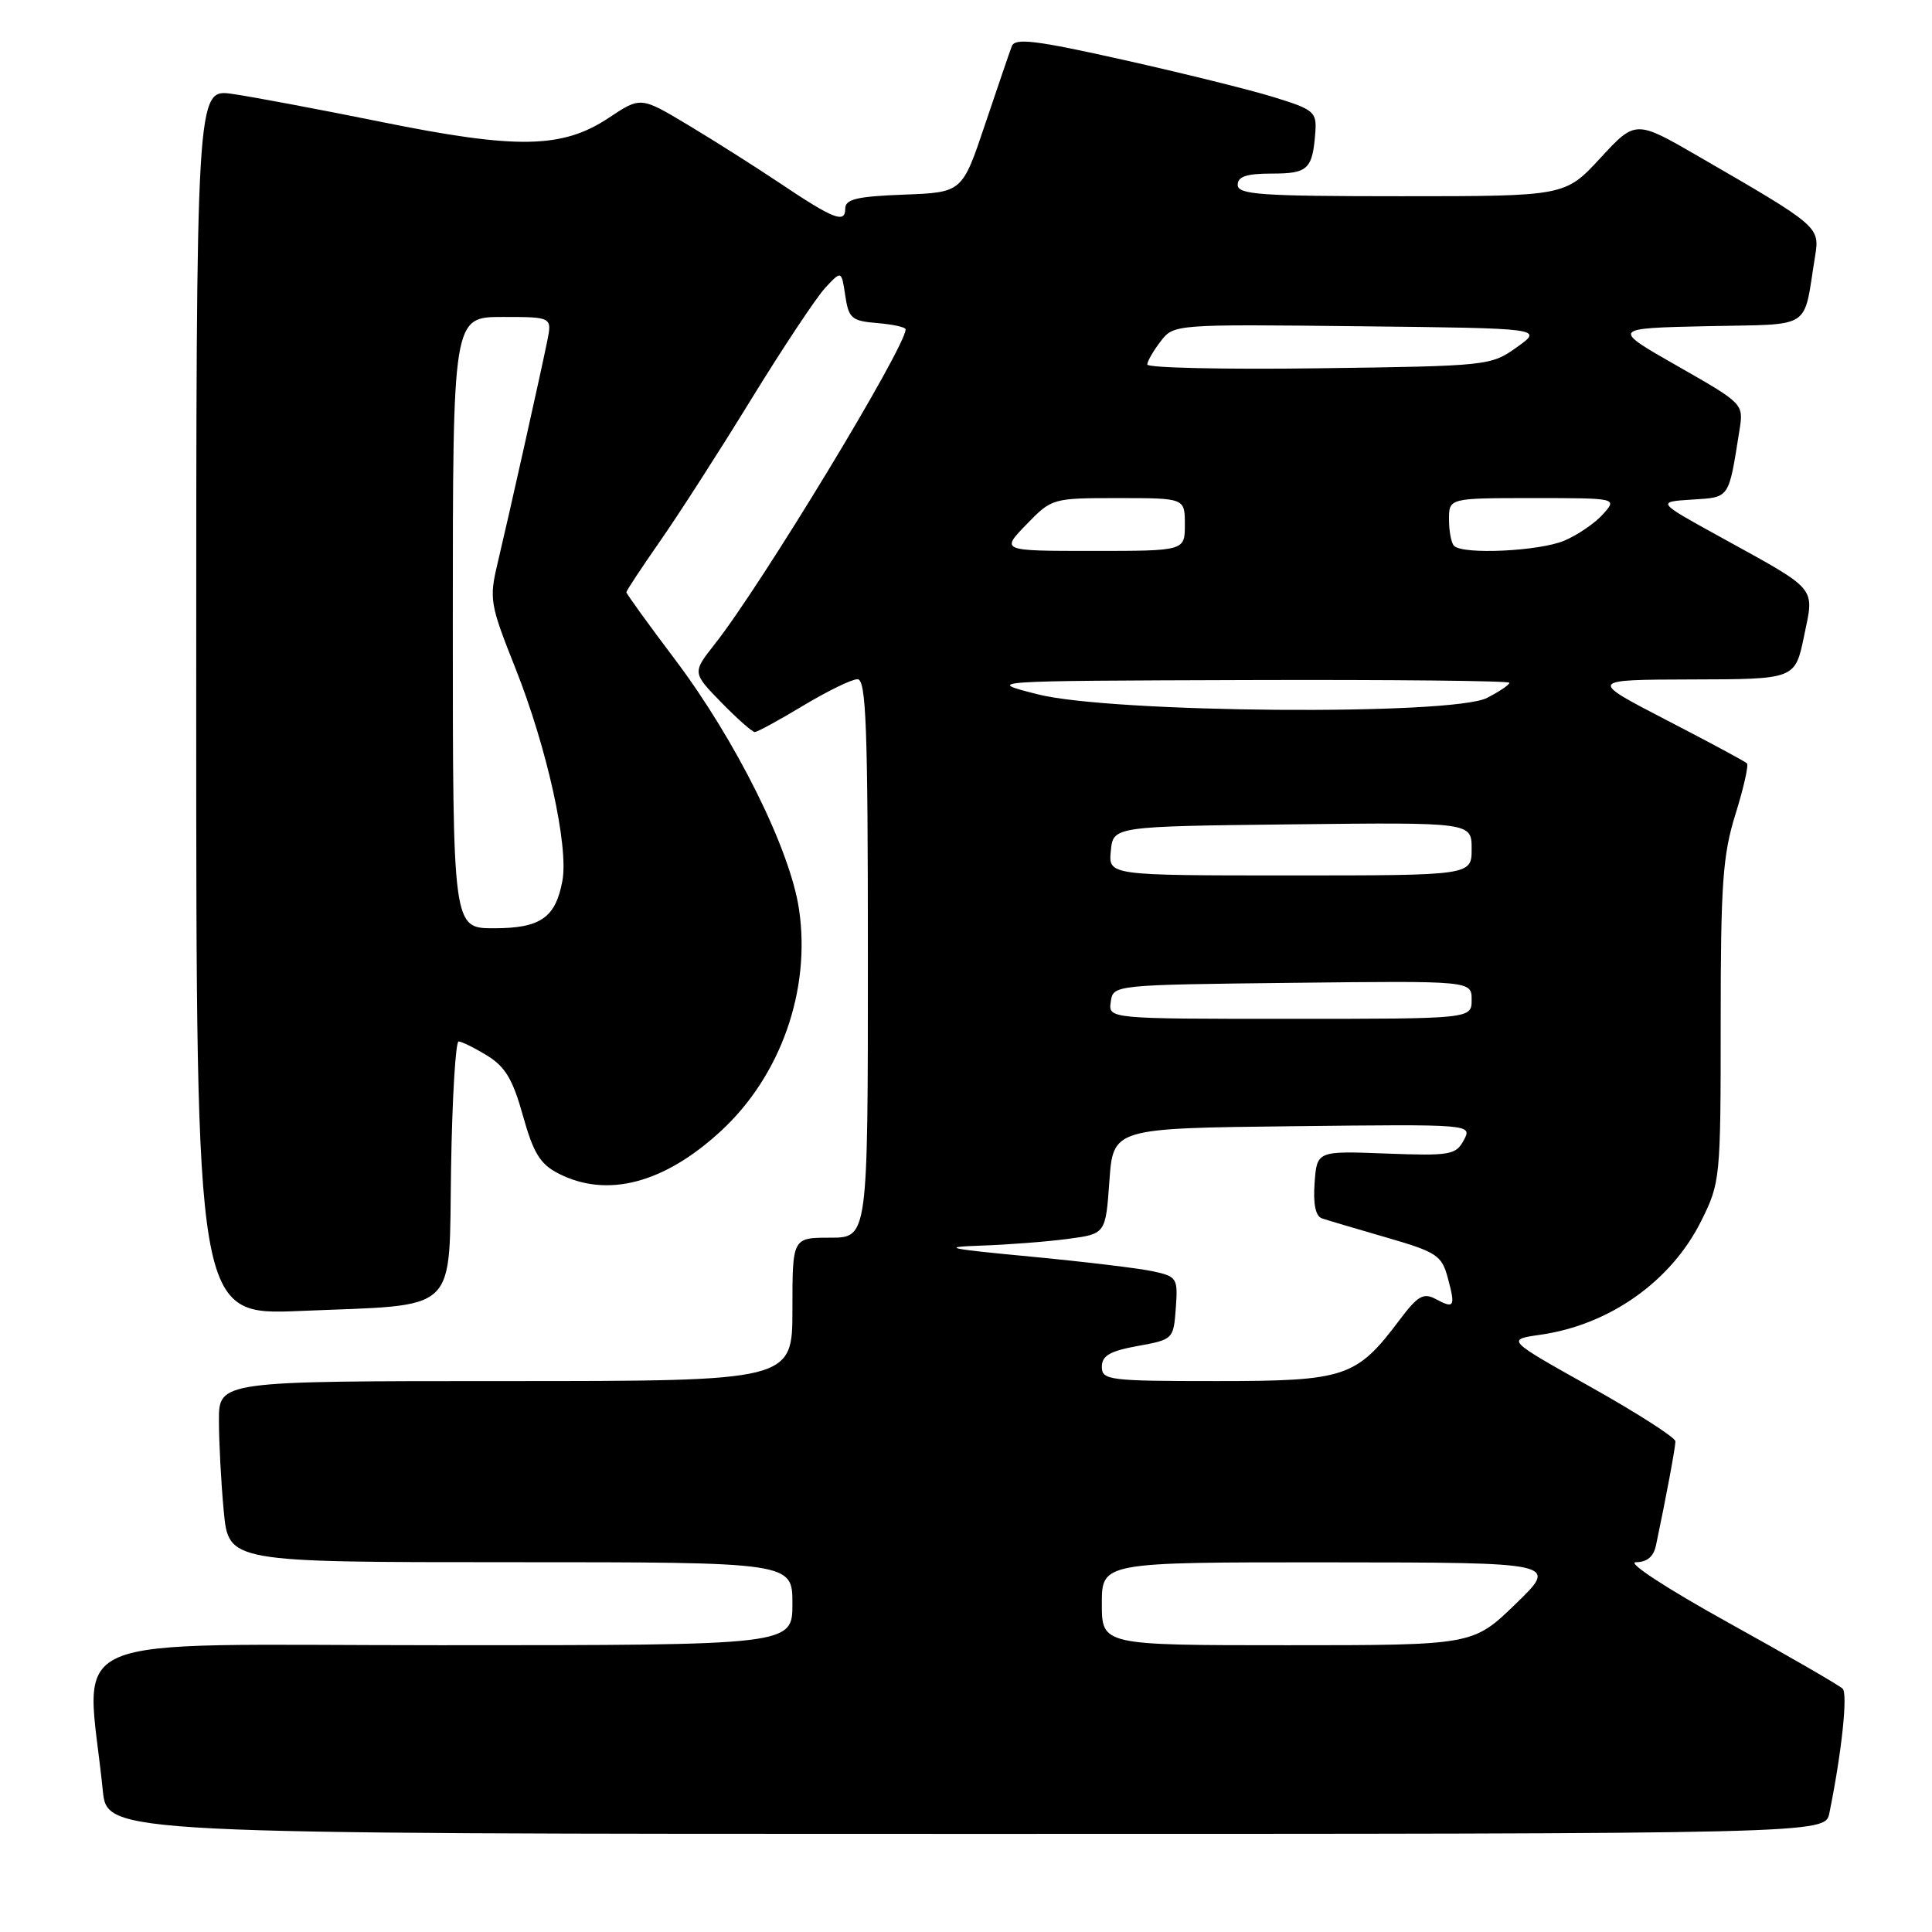 <?xml version="1.0" encoding="UTF-8" standalone="no"?>
<!DOCTYPE svg PUBLIC "-//W3C//DTD SVG 1.1//EN" "http://www.w3.org/Graphics/SVG/1.1/DTD/svg11.dtd" >
<svg xmlns="http://www.w3.org/2000/svg" xmlns:xlink="http://www.w3.org/1999/xlink" version="1.1" viewBox="0 0 256 256">
 <g >
 <path fill="currentColor"
d=" M 242.40 240.25 C 244.04 232.19 244.86 224.46 244.16 223.76 C 243.71 223.31 236.87 219.36 228.96 214.98 C 220.79 210.45 215.51 207.00 216.76 207.00 C 218.24 207.00 219.12 206.26 219.43 204.75 C 220.77 198.39 222.00 191.80 222.00 190.99 C 222.00 190.48 216.95 187.25 210.79 183.79 C 199.58 177.51 199.58 177.51 204.12 176.86 C 213.28 175.55 221.44 169.78 225.42 161.78 C 227.95 156.71 228.00 156.19 228.00 135.39 C 228.00 117.13 228.27 113.30 229.96 107.88 C 231.04 104.42 231.72 101.39 231.48 101.15 C 231.24 100.90 226.42 98.31 220.77 95.39 C 210.50 90.07 210.50 90.07 224.18 90.03 C 237.86 90.00 237.86 90.00 239.04 84.32 C 240.42 77.65 241.02 78.36 228.00 71.18 C 219.50 66.50 219.50 66.50 224.18 66.20 C 229.26 65.87 229.02 66.21 230.49 57.00 C 231.04 53.50 231.04 53.50 222.27 48.50 C 213.50 43.50 213.50 43.50 226.18 43.22 C 240.40 42.91 238.89 43.88 240.50 34.00 C 241.15 30.04 241.08 29.99 225.11 20.75 C 216.72 15.89 216.72 15.89 212.05 20.95 C 207.38 26.00 207.38 26.00 185.69 26.00 C 167.08 26.00 164.00 25.79 164.00 24.50 C 164.00 23.39 165.17 23.00 168.53 23.00 C 173.33 23.00 173.92 22.43 174.29 17.50 C 174.48 14.84 174.10 14.51 168.84 12.89 C 165.73 11.92 156.75 9.70 148.89 7.94 C 137.24 5.33 134.49 5.00 134.07 6.12 C 133.78 6.88 132.19 11.55 130.52 16.50 C 127.50 25.50 127.50 25.50 119.75 25.79 C 113.51 26.03 112.00 26.39 112.00 27.65 C 112.00 29.66 110.46 29.05 103.23 24.20 C 100.08 22.09 94.67 18.66 91.20 16.58 C 84.90 12.80 84.90 12.80 80.70 15.59 C 74.54 19.70 68.54 19.81 50.50 16.15 C 42.25 14.48 33.36 12.81 30.75 12.44 C 26.00 11.77 26.00 11.77 26.00 93.03 C 26.00 174.28 26.00 174.28 39.75 173.71 C 61.13 172.81 59.45 174.41 59.77 154.68 C 59.92 145.51 60.37 138.00 60.77 138.00 C 61.17 138.01 62.87 138.84 64.55 139.87 C 66.94 141.33 67.96 143.04 69.29 147.83 C 70.66 152.74 71.57 154.25 73.95 155.47 C 80.39 158.80 87.97 156.84 95.52 149.87 C 103.46 142.56 107.47 131.16 105.87 120.46 C 104.69 112.53 97.52 98.10 89.43 87.37 C 85.89 82.68 83.00 78.68 83.00 78.47 C 83.00 78.26 84.99 75.26 87.41 71.78 C 89.84 68.31 95.28 59.85 99.49 52.99 C 103.71 46.12 108.14 39.45 109.33 38.16 C 111.50 35.82 111.50 35.82 112.00 39.16 C 112.45 42.19 112.85 42.53 116.25 42.81 C 118.31 42.98 120.00 43.35 120.00 43.64 C 120.00 45.99 100.91 77.49 94.73 85.32 C 91.73 89.13 91.73 89.13 95.57 93.07 C 97.68 95.23 99.68 97.00 100.01 97.00 C 100.35 97.00 103.23 95.43 106.43 93.50 C 109.63 91.58 112.86 90.00 113.62 90.00 C 114.77 90.00 115.00 96.22 115.00 127.00 C 115.00 164.00 115.00 164.00 110.00 164.00 C 105.00 164.00 105.00 164.00 105.00 173.50 C 105.00 183.00 105.00 183.00 67.00 183.00 C 29.00 183.00 29.00 183.00 29.01 188.25 C 29.01 191.14 29.30 196.54 29.65 200.25 C 30.29 207.00 30.29 207.00 67.64 207.00 C 105.00 207.00 105.00 207.00 105.00 212.50 C 105.00 218.00 105.00 218.00 58.38 218.00 C 6.44 218.00 11.46 215.84 13.62 237.25 C 14.20 243.00 14.20 243.00 128.02 243.00 C 241.84 243.00 241.84 243.00 242.40 240.25 Z  M 146.00 212.50 C 146.00 207.00 146.00 207.00 176.25 207.02 C 206.50 207.04 206.50 207.04 200.84 212.52 C 195.18 218.00 195.18 218.00 170.59 218.00 C 146.00 218.00 146.00 218.00 146.00 212.50 Z  M 146.00 181.11 C 146.00 179.64 147.06 179.02 150.75 178.35 C 155.45 177.50 155.50 177.44 155.80 173.34 C 156.09 169.36 155.96 169.15 152.80 168.46 C 150.99 168.06 143.65 167.18 136.50 166.50 C 125.49 165.46 124.50 165.24 130.00 165.05 C 133.57 164.93 138.75 164.53 141.50 164.16 C 146.50 163.50 146.50 163.50 147.00 156.50 C 147.50 149.50 147.50 149.50 171.29 149.23 C 195.09 148.96 195.09 148.96 193.96 151.08 C 192.91 153.04 192.15 153.17 183.66 152.85 C 174.50 152.50 174.50 152.50 174.19 156.76 C 173.99 159.60 174.32 161.16 175.19 161.45 C 175.91 161.69 179.75 162.83 183.73 163.98 C 190.36 165.90 191.03 166.34 191.83 169.29 C 192.88 173.17 192.72 173.46 190.24 172.13 C 188.61 171.26 187.86 171.69 185.42 174.94 C 179.72 182.52 178.27 183.00 161.19 183.00 C 146.96 183.00 146.00 182.88 146.00 181.11 Z  M 147.18 132.75 C 147.50 130.50 147.50 130.50 171.25 130.23 C 195.00 129.96 195.00 129.96 195.00 132.48 C 195.00 135.00 195.00 135.00 170.93 135.00 C 146.86 135.00 146.86 135.00 147.18 132.75 Z  M 60.00 82.50 C 60.00 42.00 60.00 42.00 66.58 42.00 C 73.16 42.00 73.16 42.00 72.50 45.25 C 71.62 49.58 67.46 68.21 65.95 74.56 C 64.80 79.38 64.91 80.03 68.30 88.56 C 72.48 99.06 75.37 112.17 74.52 116.72 C 73.61 121.62 71.61 123.00 65.43 123.00 C 60.00 123.00 60.00 123.00 60.00 82.50 Z  M 147.19 112.75 C 147.50 109.50 147.50 109.50 171.25 109.23 C 195.00 108.96 195.00 108.96 195.00 112.48 C 195.00 116.00 195.00 116.00 170.94 116.00 C 146.87 116.00 146.87 116.00 147.19 112.75 Z  M 137.50 92.00 C 130.50 90.22 130.50 90.22 165.25 90.11 C 184.36 90.05 200.00 90.21 200.00 90.47 C 200.00 90.74 198.67 91.64 197.05 92.47 C 192.48 94.84 147.25 94.48 137.50 92.00 Z  M 136.00 69.50 C 139.37 66.02 139.45 66.00 148.20 66.00 C 157.00 66.00 157.00 66.00 157.00 69.50 C 157.00 73.00 157.00 73.00 144.80 73.00 C 132.61 73.00 132.61 73.00 136.00 69.50 Z  M 192.67 72.33 C 192.30 71.97 192.00 70.39 192.00 68.83 C 192.00 66.00 192.00 66.00 203.15 66.00 C 214.31 66.00 214.31 66.00 212.40 68.14 C 211.36 69.31 209.05 70.89 207.28 71.64 C 203.97 73.04 193.85 73.52 192.67 72.33 Z  M 152.02 48.30 C 152.03 47.86 152.83 46.48 153.79 45.23 C 155.53 42.97 155.60 42.96 180.02 43.23 C 204.50 43.50 204.50 43.50 201.00 46.00 C 197.55 48.47 197.19 48.50 174.75 48.80 C 162.24 48.97 152.01 48.74 152.02 48.30 Z "/>
</g>
</svg>